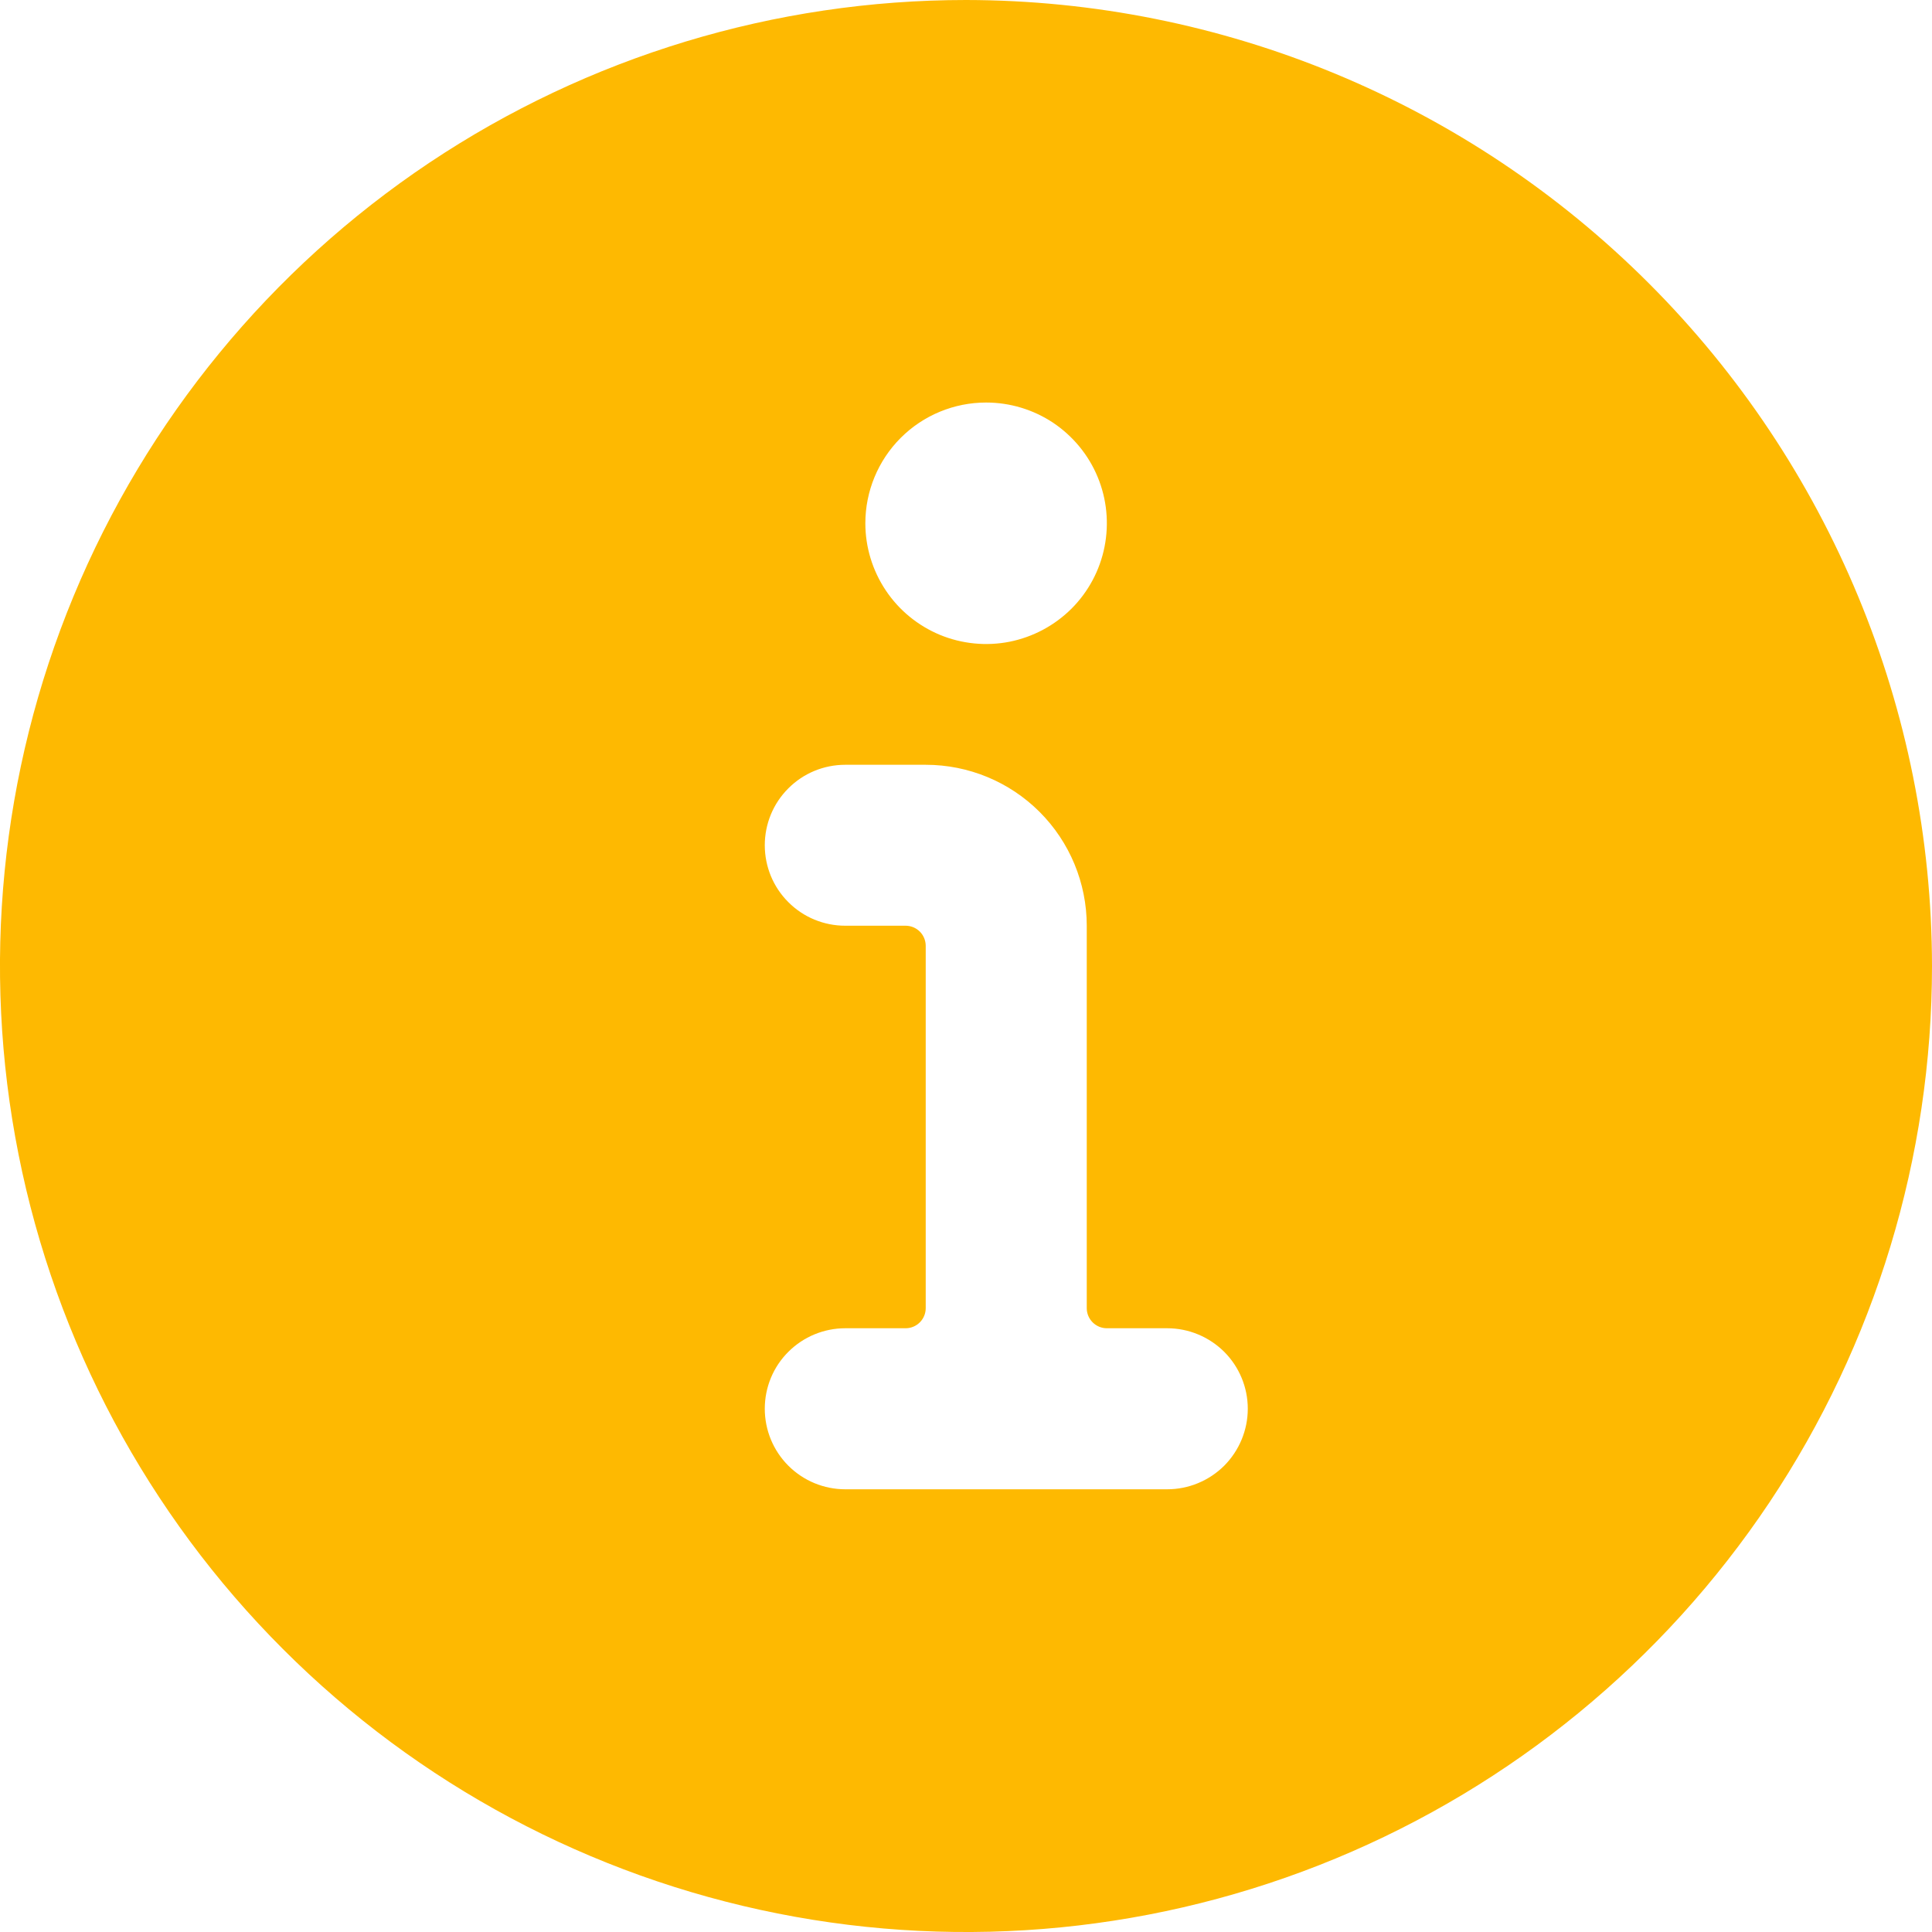 <svg width="20" height="20" viewBox="0 0 20 20" fill="none" xmlns="http://www.w3.org/2000/svg">
<path d="M10 0C8.022 0 6.089 0.586 4.444 1.685C2.8 2.784 1.518 4.346 0.761 6.173C0.004 8 -0.194 10.011 0.192 11.951C0.578 13.891 1.53 15.672 2.929 17.071C4.327 18.47 6.109 19.422 8.049 19.808C9.989 20.194 12 19.996 13.827 19.239C15.654 18.482 17.216 17.2 18.315 15.556C19.413 13.911 20 11.978 20 10C19.997 7.349 18.943 4.807 17.068 2.932C15.193 1.057 12.651 0.003 10 0V0ZM10.208 4.167C10.456 4.167 10.697 4.24 10.903 4.377C11.108 4.515 11.269 4.71 11.363 4.938C11.458 5.167 11.482 5.418 11.434 5.661C11.386 5.903 11.267 6.126 11.092 6.301C10.917 6.475 10.695 6.594 10.452 6.643C10.21 6.691 9.958 6.666 9.73 6.572C9.502 6.477 9.306 6.317 9.169 6.111C9.032 5.906 8.958 5.664 8.958 5.417C8.958 5.085 9.09 4.767 9.324 4.533C9.559 4.298 9.877 4.167 10.208 4.167ZM12.083 15.417H8.75C8.529 15.417 8.317 15.329 8.161 15.173C8.004 15.016 7.917 14.804 7.917 14.583C7.917 14.362 8.004 14.15 8.161 13.994C8.317 13.838 8.529 13.75 8.75 13.75H9.375C9.43 13.75 9.483 13.728 9.522 13.689C9.561 13.65 9.583 13.597 9.583 13.542V9.792C9.583 9.736 9.561 9.683 9.522 9.644C9.483 9.605 9.43 9.583 9.375 9.583H8.75C8.529 9.583 8.317 9.496 8.161 9.339C8.004 9.183 7.917 8.971 7.917 8.75C7.917 8.529 8.004 8.317 8.161 8.161C8.317 8.004 8.529 7.917 8.75 7.917H9.583C10.025 7.917 10.449 8.092 10.762 8.405C11.074 8.717 11.25 9.141 11.25 9.583V13.542C11.25 13.597 11.272 13.65 11.311 13.689C11.35 13.728 11.403 13.75 11.458 13.75H12.083C12.304 13.75 12.516 13.838 12.673 13.994C12.829 14.15 12.917 14.362 12.917 14.583C12.917 14.804 12.829 15.016 12.673 15.173C12.516 15.329 12.304 15.417 12.083 15.417Z" fill="#feb901"/>
</svg>
